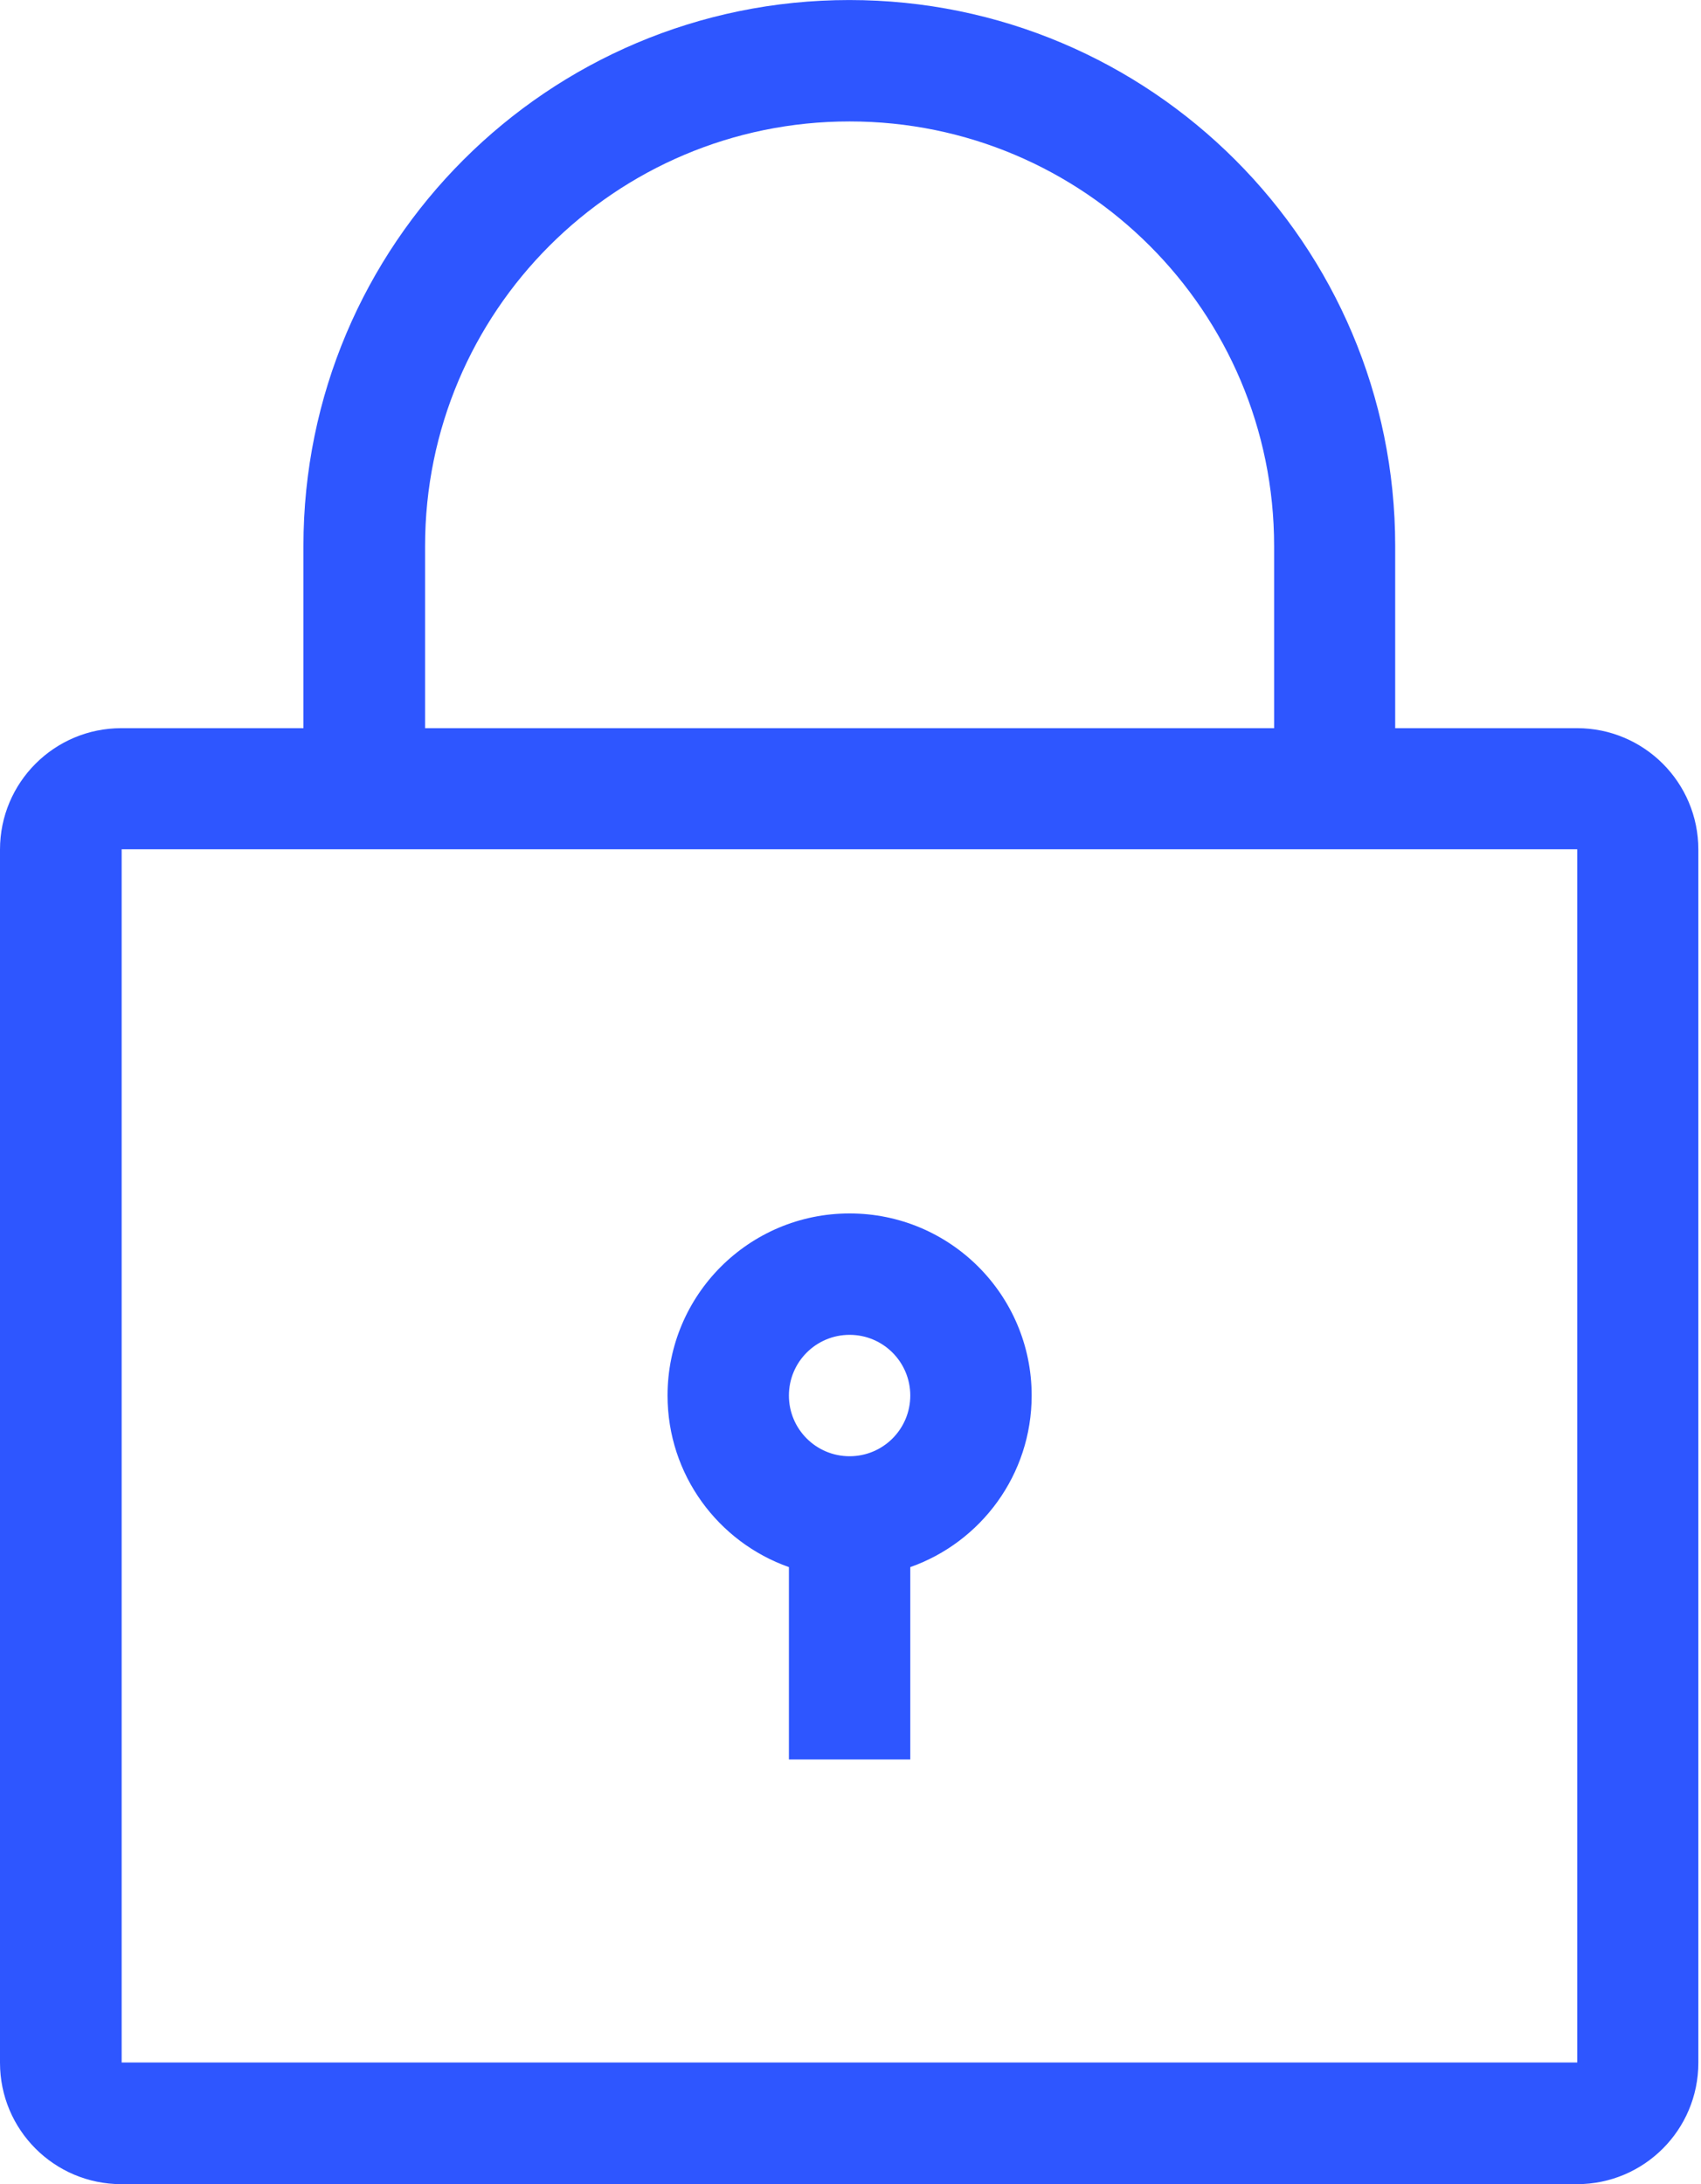 <?xml version="1.0" encoding="UTF-8"?> <svg xmlns="http://www.w3.org/2000/svg" width="356" height="457" viewBox="0 0 356 457" fill="none"><path fill-rule="evenodd" clip-rule="evenodd" d="M165.111 327.89V368.138H190.511V327.89C205.3 322.671 215.915 308.578 215.915 291.992C215.915 270.94 198.863 253.89 177.811 253.89C156.759 253.89 139.71 270.94 139.71 291.992C139.71 308.578 150.322 322.671 165.111 327.89ZM177.811 279.291C184.828 279.291 190.511 284.975 190.511 291.992C190.511 299.009 184.828 304.693 177.811 304.693C170.794 304.693 165.111 299.009 165.111 291.992C165.111 284.975 170.794 279.291 177.811 279.291Z" fill="#2E56FF"></path><path fill-rule="evenodd" clip-rule="evenodd" d="M330.103 152.356H291.999V114.254C291.999 51.157 240.851 0.006 177.753 0.006C114.656 0.006 63.504 51.157 63.504 114.254V152.356H25.403C11.369 152.356 0 163.723 0 177.757V431.596C0 445.631 11.369 456.997 25.403 456.997H330.044C344.078 456.997 355.444 445.631 355.444 431.596V177.757C355.444 163.723 344.078 152.356 330.044 152.356H330.103ZM88.964 114.254C88.964 65.191 128.747 25.407 177.81 25.407C226.873 25.407 266.658 65.191 266.658 114.254V152.356H88.964V114.254ZM330.103 431.538H25.46V177.699H330.103V431.538Z" fill="#2E56FF"></path></svg> 